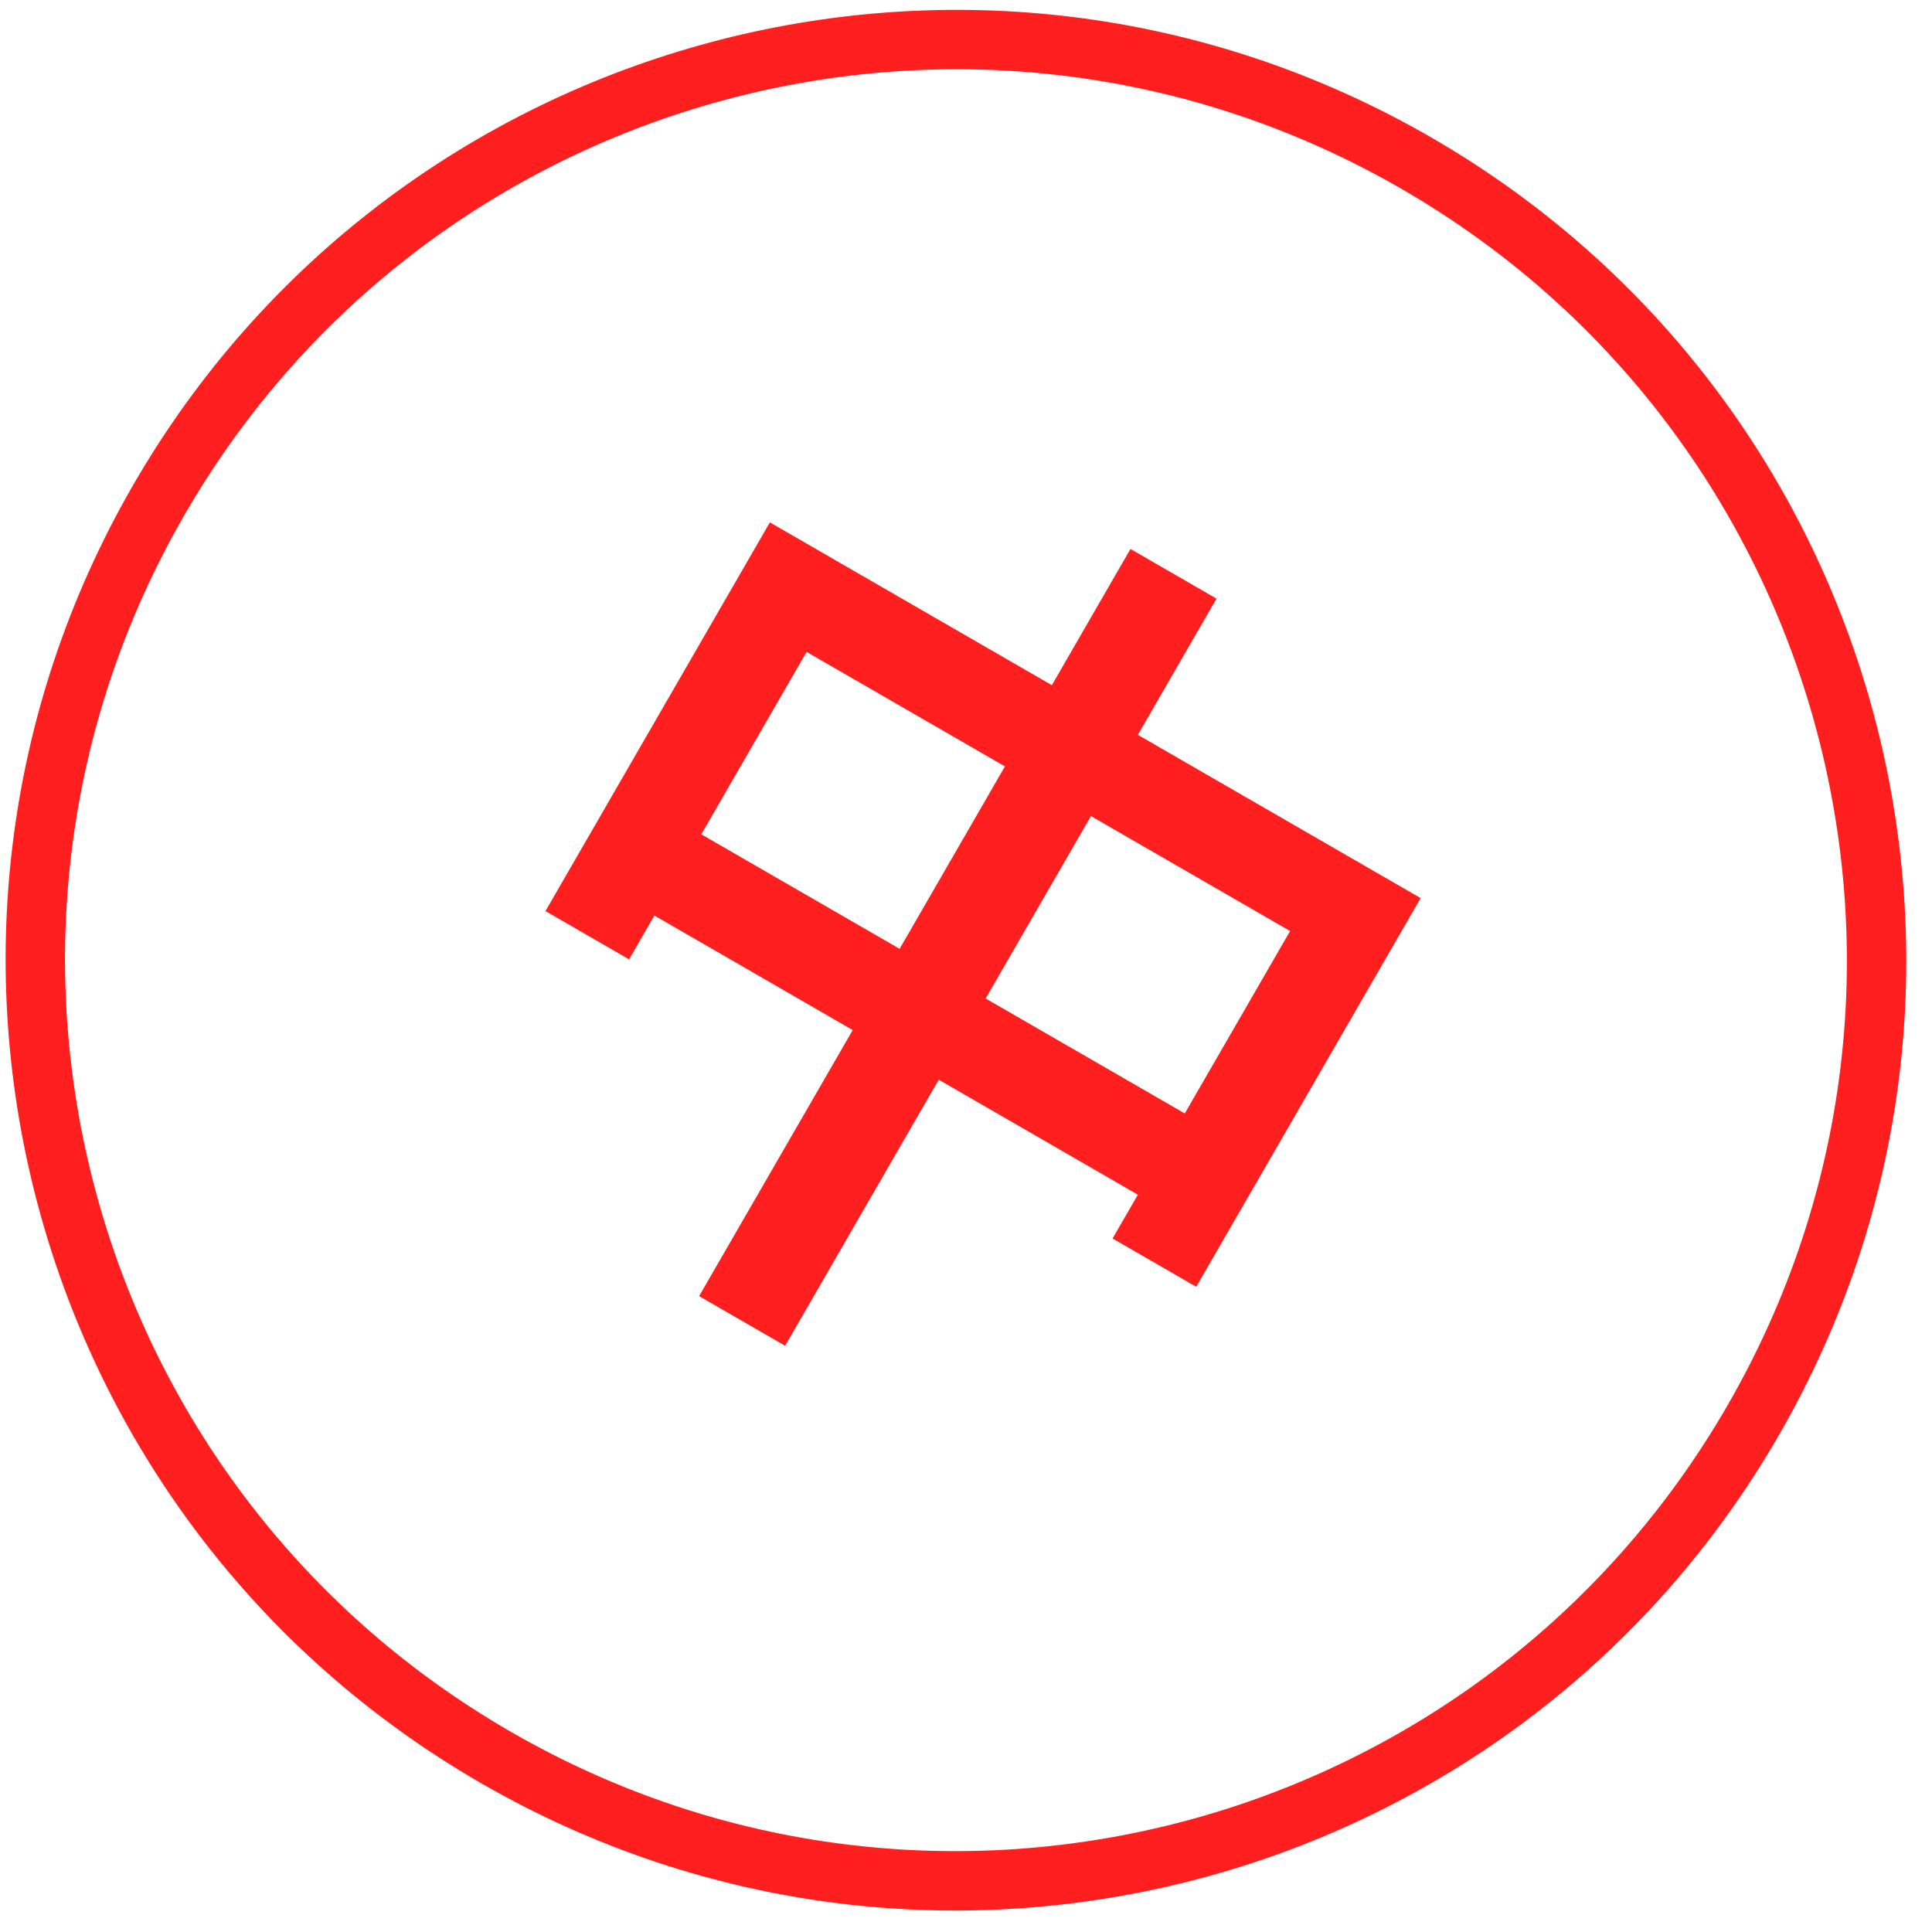 <?xml version="1.0" encoding="UTF-8" standalone="no"?>
<svg width="61px" height="61px" viewBox="0 0 61 61" version="1.1" xmlns="http://www.w3.org/2000/svg" xmlns:xlink="http://www.w3.org/1999/xlink">
    <!-- Generator: Sketch 47 (45396) - http://www.bohemiancoding.com/sketch -->
    <title>Combined Shape</title>
    <desc>Created with Sketch.</desc>
    <defs></defs>
    <g id="初稿" stroke="none" stroke-width="1" fill="none" fill-rule="evenodd">
        <g id="9.my_list_true" transform="translate(-675, -351)" fill="#FF1F1F">
            <g id="Group-6" transform="translate(705.183, 381.317) rotate(30) translate(-705.183, -381.317) translate(675.183, 351.317)">
                <path d="M30,60 C13.431,60 0,46.569 0,30 C0,13.431 13.431,0 30,0 C46.569,0 60,13.431 60,30 C60,46.569 46.569,60 30,60 Z M30,58.125 C45.533,58.125 58.125,45.533 58.125,30 C58.125,14.467 45.533,1.875 30,1.875 C14.467,1.875 1.875,14.467 1.875,30 C1.875,45.533 14.467,58.125 30,58.125 Z M28.28,16 L31.416,16 L31.416,20.966 L41.726,20.966 L41.726,35.137 L38.676,35.137 L38.676,33.54 L31.416,33.54 L31.416,43.24 L28.28,43.24 L28.28,33.54 L21.049,33.54 L21.049,35.137 L18,35.137 L18,20.966 L28.28,20.966 L28.28,16 Z M21.049,30.578 L28.28,30.578 L28.28,23.928 L21.049,23.928 L21.049,30.578 Z M31.416,30.578 L38.676,30.578 L38.676,23.928 L31.416,23.928 L31.416,30.578 Z" id="Combined-Shape"></path>
            </g>
        </g>
    </g>
</svg>